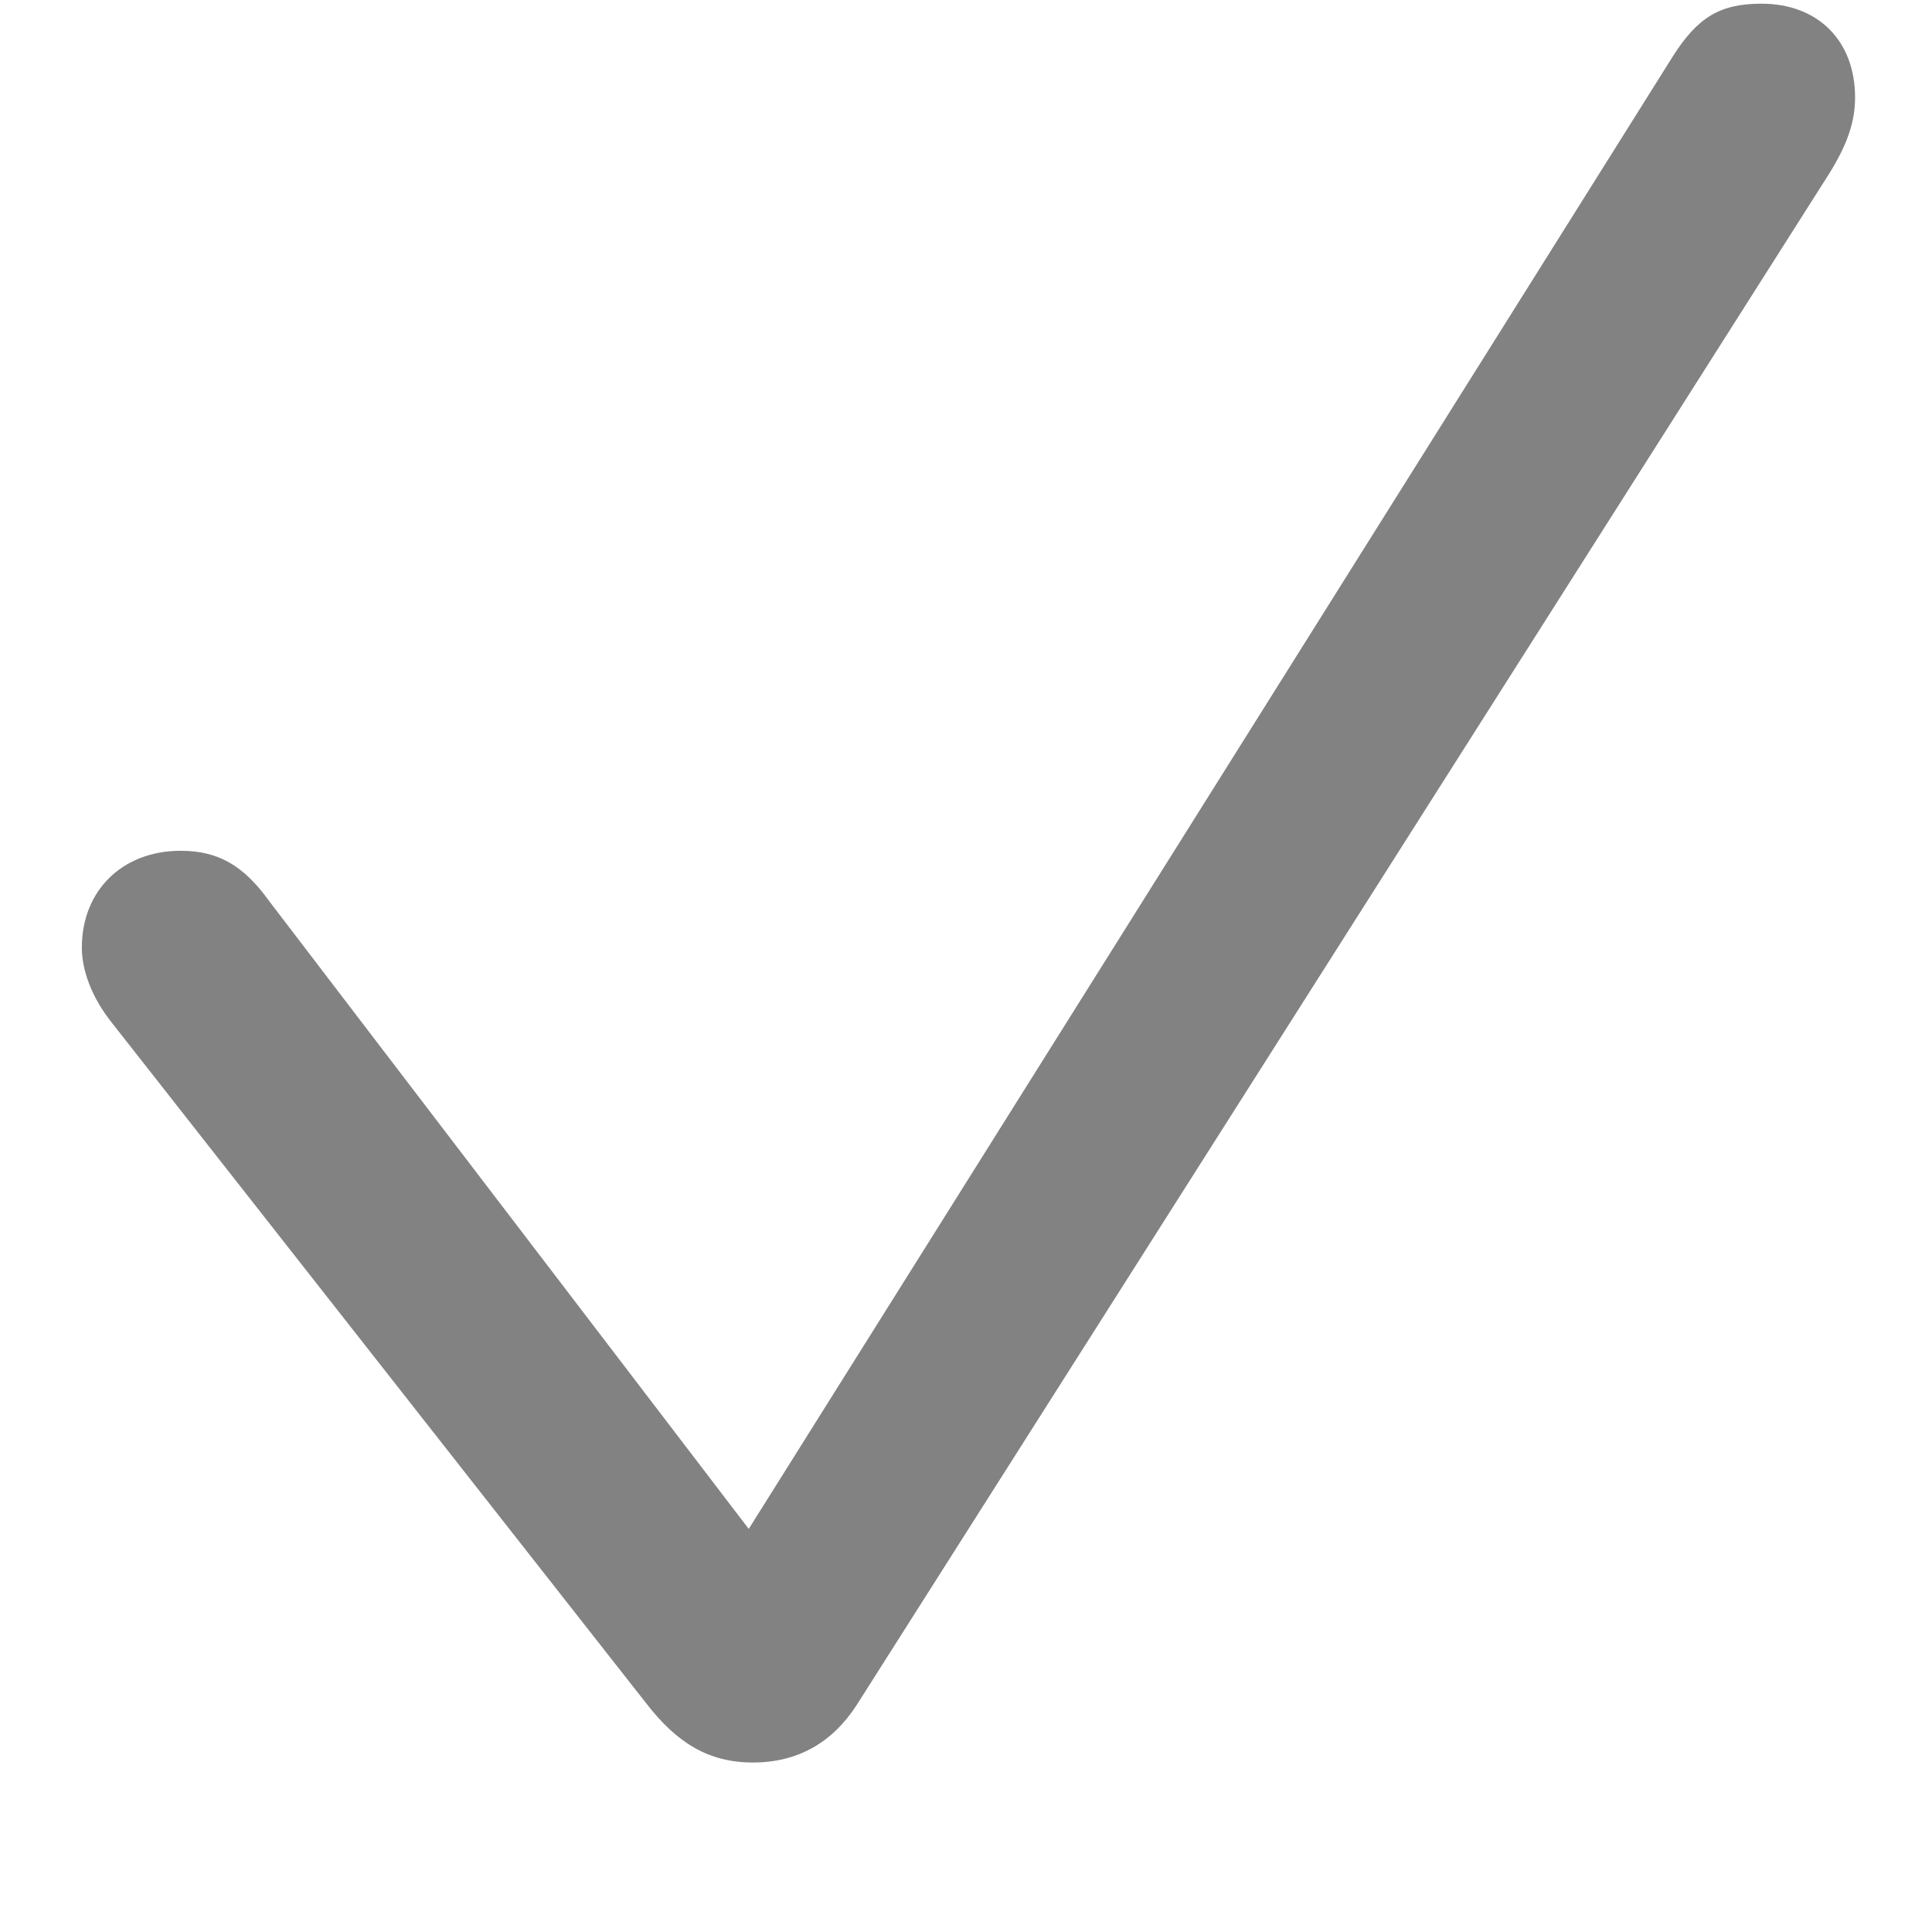 <svg width="11" height="11" viewBox="0 0 11 11" fill="none" xmlns="http://www.w3.org/2000/svg">
<path d="M4.287 10.035C4.539 10.035 4.738 9.924 4.878 9.707L10.415 0.988C10.521 0.818 10.562 0.689 10.562 0.555C10.562 0.232 10.351 0.021 10.029 0.021C9.794 0.021 9.666 0.098 9.525 0.32L4.263 8.705L1.533 5.131C1.386 4.926 1.24 4.844 1.029 4.844C0.695 4.844 0.466 5.072 0.466 5.395C0.466 5.529 0.525 5.682 0.636 5.822L3.677 9.695C3.853 9.924 4.035 10.035 4.287 10.035Z" fill="#828282"/>
</svg>
